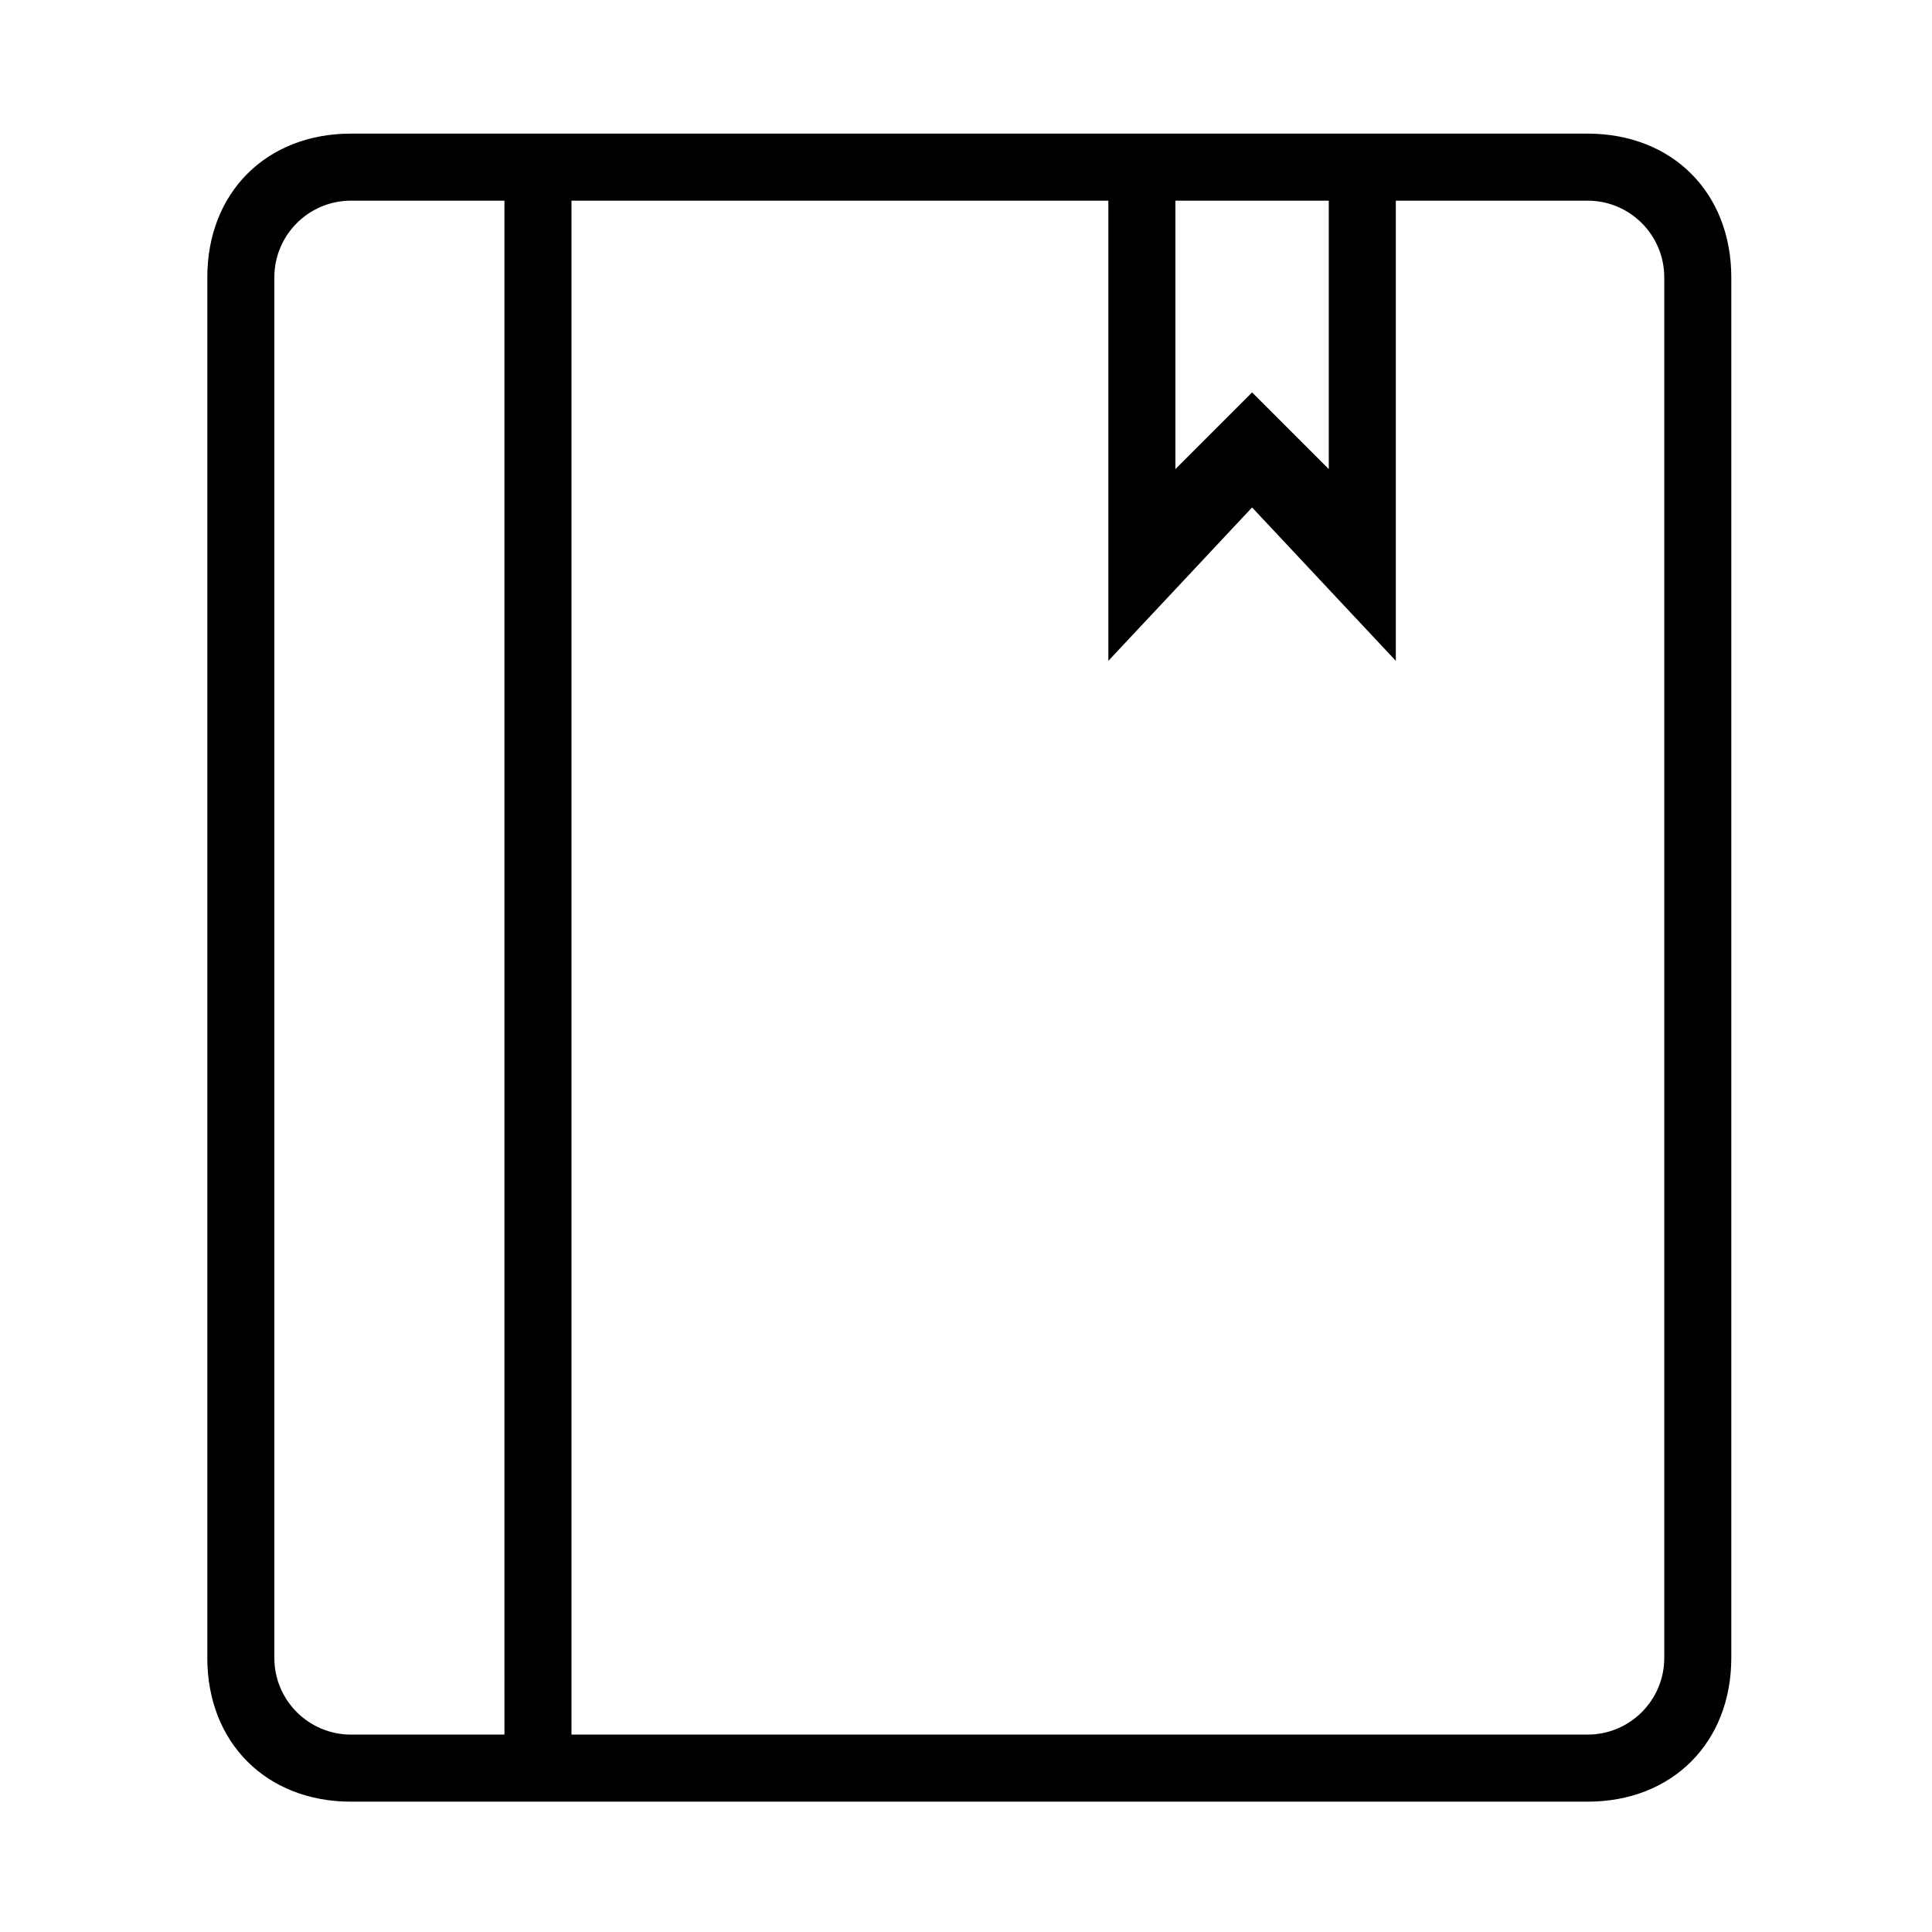 <?xml version="1.0" standalone="no"?><!DOCTYPE svg PUBLIC "-//W3C//DTD SVG 1.1//EN" "http://www.w3.org/Graphics/SVG/1.1/DTD/svg11.dtd"><svg t="1638953378702" class="icon" viewBox="0 0 1024 1024" version="1.1" xmlns="http://www.w3.org/2000/svg" p-id="15363" xmlns:xlink="http://www.w3.org/1999/xlink" width="200" height="200"><defs><style type="text/css"></style></defs><path d="M841.442 70.82 186.058 70.82c-44.898 0-76.18 31.282-76.18 76.183l0 731.719c0 44.9 31.283 76.2 76.18 76.2l655.384 0c44.9 0 76.18-31.3 76.18-76.2L917.622 147.003C917.622 102.103 886.342 70.82 841.442 70.82zM622.982 106.35l81.3 0 0 142.281-40.65-40.65-40.65 40.65L622.982 106.35zM267.361 919.372l-81.303 0c-22.45 0-40.65-18.18-40.65-40.65L145.408 147.003c0-22.45 18.203-40.653 40.65-40.653l81.303 0L267.361 919.372zM882.092 878.722c0 22.47-18.2 40.65-40.65 40.65L302.893 919.372 302.893 106.35l284.558 0 0 243.908 76.18-81.303 76.18 81.303L739.811 106.35l101.63 0c22.45 0 40.65 18.203 40.65 40.653L882.091 878.722 882.092 878.722z" p-id="15364"></path></svg>